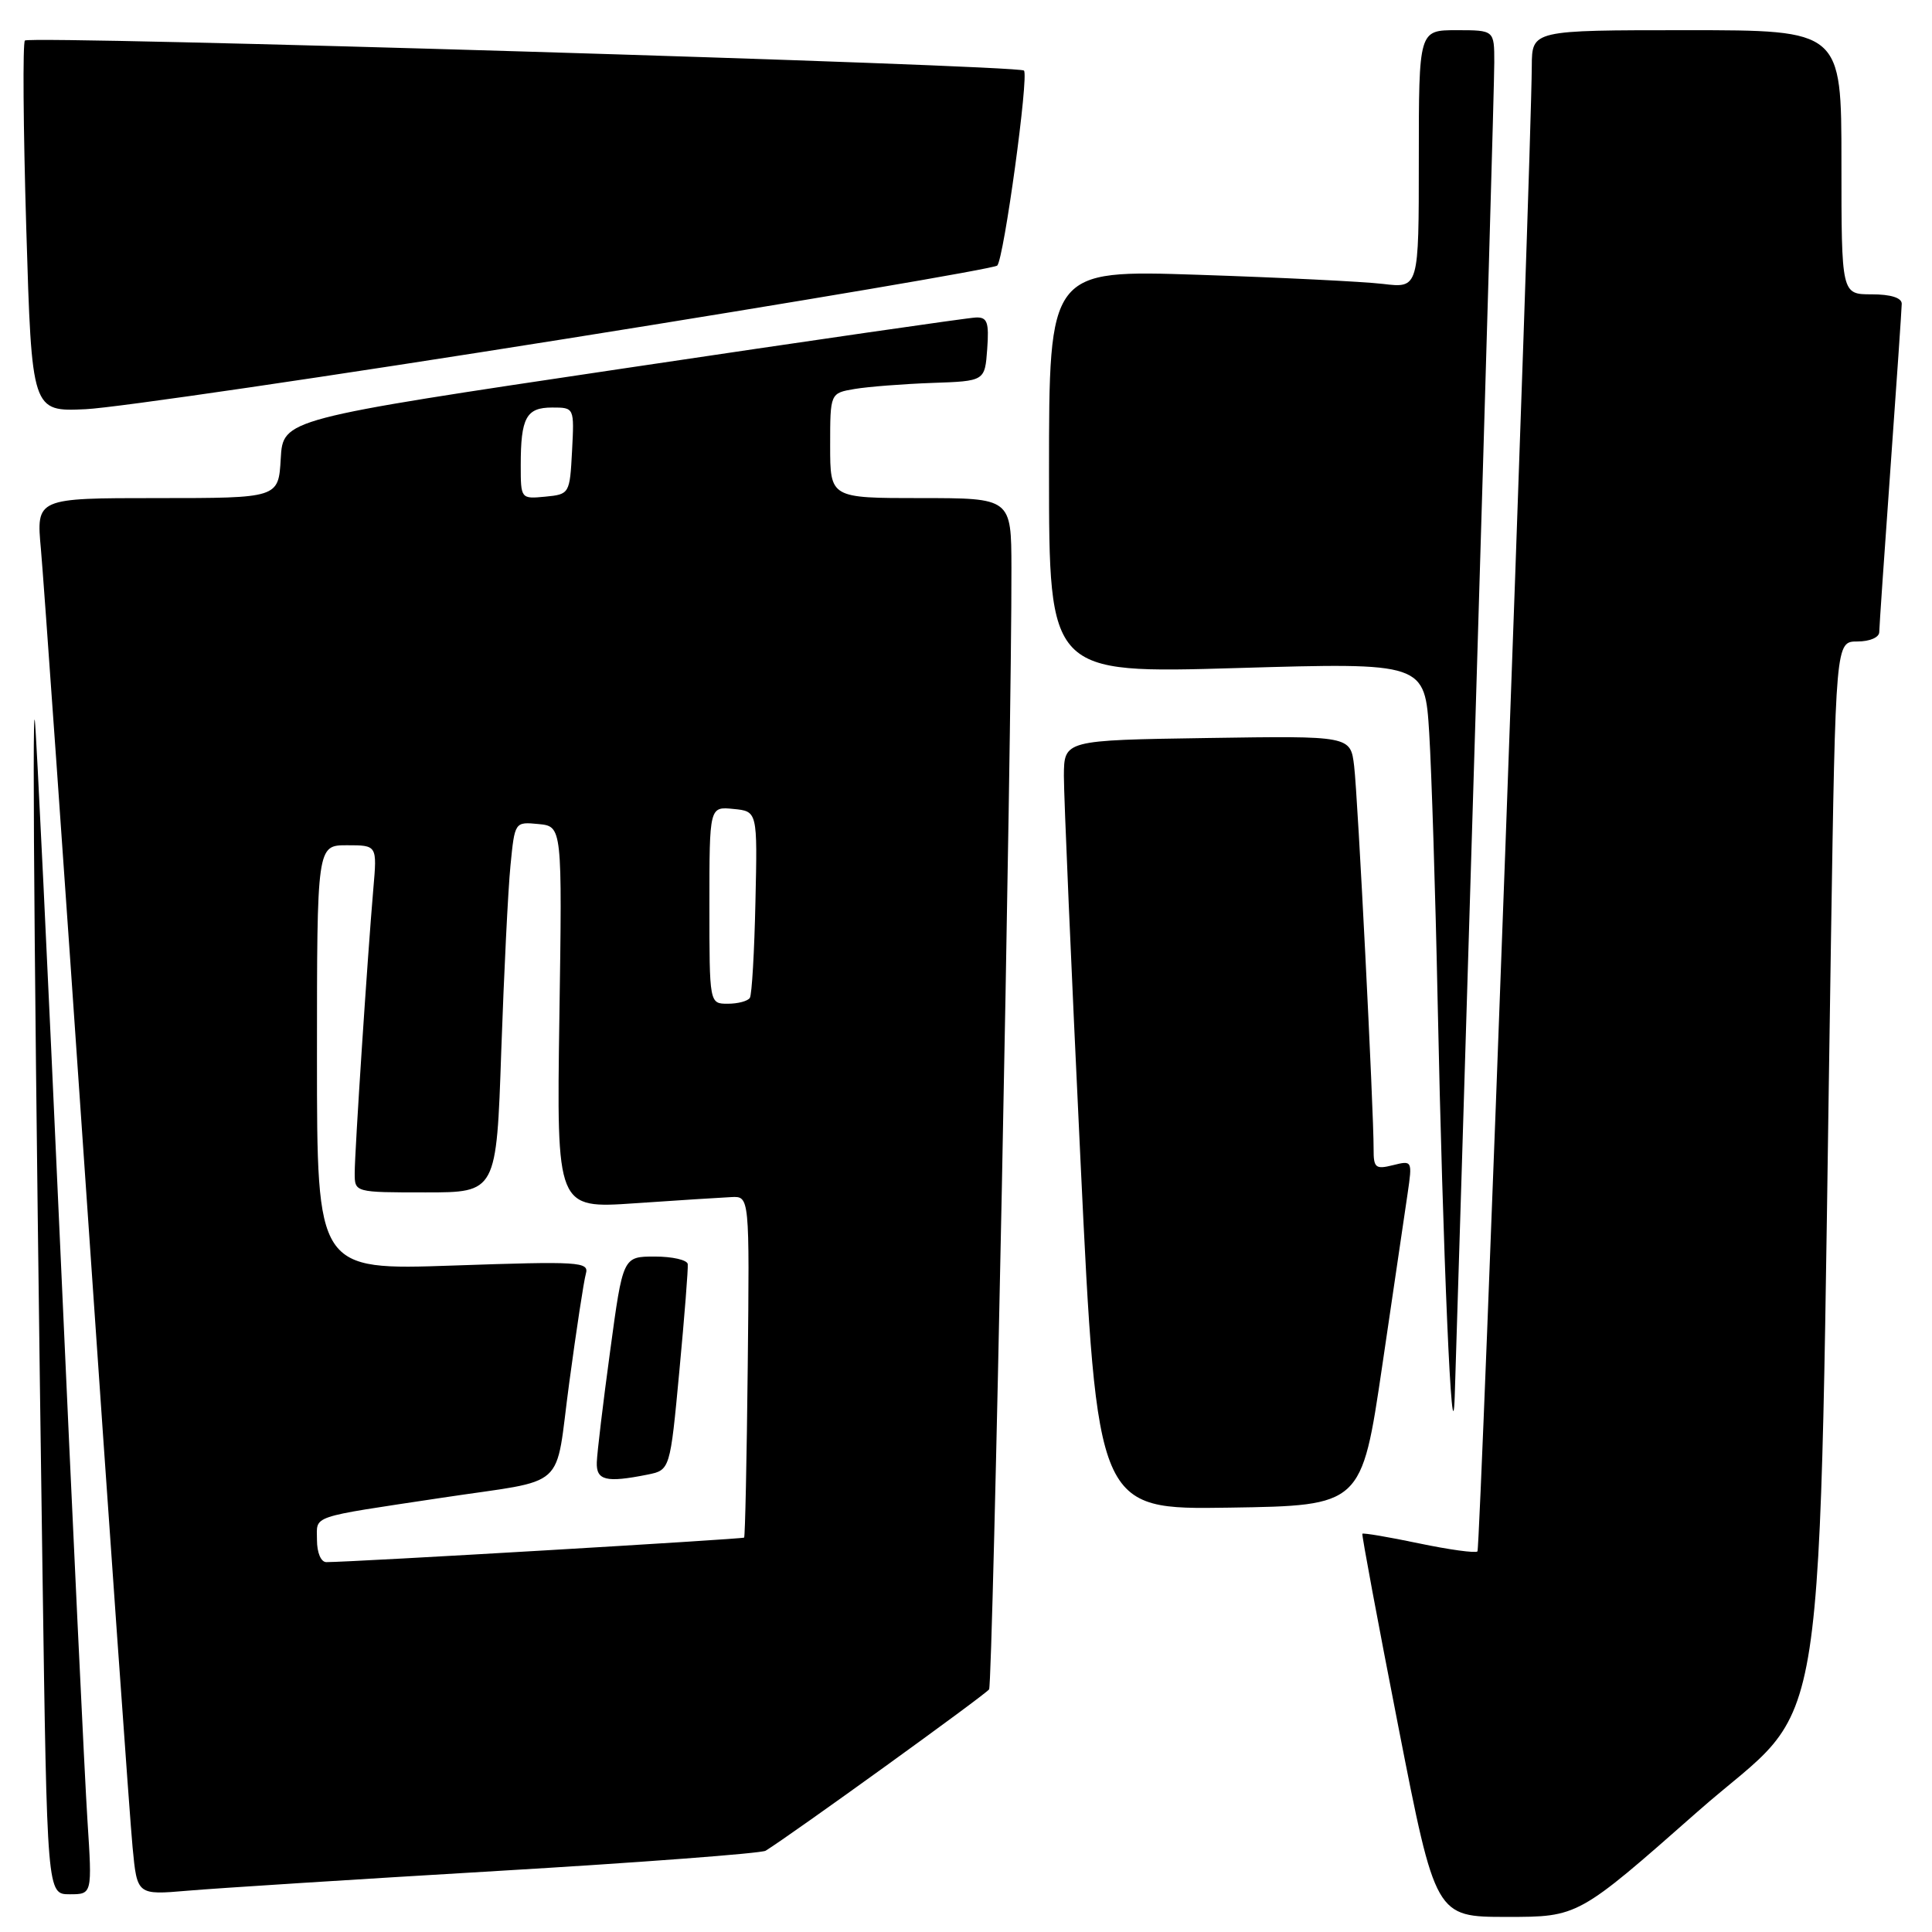 <?xml version="1.0" encoding="UTF-8" standalone="no"?>
<!DOCTYPE svg PUBLIC "-//W3C//DTD SVG 1.1//EN" "http://www.w3.org/Graphics/SVG/1.1/DTD/svg11.dtd" >
<svg xmlns="http://www.w3.org/2000/svg" xmlns:xlink="http://www.w3.org/1999/xlink" version="1.1" viewBox="0 0 256 256">
 <g >
 <path fill="currentColor"
d=" M 224.94 240.05 C 242.69 224.40 240.86 236.34 242.61 124.75 C 243.23 85.00 243.23 85.00 246.12 85.00 C 247.75 85.00 249.01 84.46 249.01 83.75 C 249.02 83.06 249.69 73.28 250.50 62.00 C 251.31 50.72 251.98 40.94 251.99 40.25 C 251.99 39.46 250.54 39.00 248.00 39.00 C 244.00 39.00 244.00 39.00 244.00 21.50 C 244.00 4.00 244.00 4.00 223.50 4.00 C 203.00 4.00 203.00 4.00 202.97 8.75 C 202.89 21.56 196.17 205.16 195.77 205.57 C 195.51 205.82 192.01 205.34 188.00 204.50 C 183.99 203.66 180.62 203.09 180.52 203.23 C 180.42 203.38 182.56 214.86 185.28 228.75 C 190.22 254.00 190.22 254.00 199.67 254.00 C 209.12 254.00 209.12 254.00 224.94 240.05 Z  M 11.59 241.25 C 11.24 235.89 9.61 201.57 7.97 165.00 C 6.33 128.43 4.82 97.15 4.62 95.50 C 4.22 92.28 4.64 139.11 5.63 208.25 C 6.24 251.00 6.24 251.00 9.23 251.00 C 12.22 251.00 12.22 251.00 11.59 241.25 Z  M 65.95 247.91 C 84.89 246.79 100.87 245.58 101.45 245.23 C 104.87 243.12 130.60 224.54 131.06 223.85 C 131.56 223.09 134.08 97.05 134.02 75.25 C 134.00 66.00 134.00 66.00 122.00 66.00 C 110.00 66.00 110.00 66.00 110.00 59.05 C 110.00 52.09 110.00 52.09 113.25 51.54 C 115.04 51.24 119.65 50.88 123.50 50.74 C 130.50 50.50 130.50 50.50 130.81 46.25 C 131.07 42.69 130.82 42.01 129.31 42.07 C 128.31 42.10 107.25 45.15 82.50 48.84 C 37.50 55.54 37.50 55.54 37.20 60.77 C 36.90 66.00 36.90 66.00 20.85 66.00 C 4.80 66.00 4.80 66.00 5.42 72.75 C 5.76 76.46 8.50 115.27 11.50 159.00 C 14.50 202.73 17.23 241.34 17.57 244.80 C 18.17 251.10 18.17 251.10 24.84 250.53 C 28.50 250.21 47.00 249.03 65.95 247.91 Z  M 183.15 181.00 C 184.65 170.82 186.17 160.53 186.52 158.12 C 187.15 153.80 187.13 153.75 184.58 154.39 C 182.27 154.97 182.00 154.75 182.01 152.27 C 182.03 147.20 179.92 105.56 179.43 101.50 C 178.95 97.50 178.95 97.50 159.98 97.79 C 141.00 98.08 141.00 98.08 140.97 102.79 C 140.96 105.38 141.95 128.32 143.17 153.77 C 145.39 200.04 145.39 200.04 162.90 199.77 C 180.42 199.50 180.42 199.50 183.15 181.00 Z  M 195.51 95.00 C 196.88 49.62 198.01 10.59 198.00 8.25 C 198.00 4.00 198.00 4.00 193.00 4.00 C 188.00 4.00 188.00 4.00 188.00 21.09 C 188.00 38.19 188.00 38.19 183.25 37.62 C 180.64 37.31 169.61 36.77 158.75 36.41 C 139.00 35.76 139.00 35.76 139.00 62.51 C 139.00 89.25 139.00 89.25 163.90 88.52 C 188.80 87.79 188.80 87.79 189.38 97.15 C 189.69 102.29 190.20 118.20 190.49 132.50 C 191.19 166.35 192.42 194.86 192.76 185.00 C 192.90 180.88 194.14 140.38 195.51 95.00 Z  M 75.00 44.89 C 106.08 39.94 131.79 35.57 132.14 35.19 C 133.03 34.23 136.35 10.02 135.68 9.35 C 134.95 8.62 3.99 4.68 3.30 5.37 C 3.00 5.67 3.08 16.86 3.48 30.23 C 4.21 54.55 4.21 54.55 11.36 54.22 C 15.29 54.04 43.92 49.84 75.00 44.89 Z  M 42.00 204.05 C 42.00 200.73 40.79 201.14 58.50 198.47 C 75.56 195.89 73.45 197.79 75.43 183.20 C 76.37 176.22 77.36 169.73 77.63 168.78 C 78.08 167.19 76.82 167.11 60.06 167.69 C 42.00 168.31 42.00 168.31 42.00 140.16 C 42.00 112.00 42.00 112.00 45.98 112.00 C 49.97 112.00 49.97 112.00 49.47 117.75 C 48.70 126.70 47.00 152.58 47.00 155.44 C 47.00 158.00 47.00 158.00 56.39 158.00 C 65.78 158.00 65.78 158.00 66.42 139.25 C 66.78 128.94 67.32 117.89 67.64 114.69 C 68.21 108.89 68.21 108.89 71.35 109.19 C 74.50 109.50 74.50 109.50 74.12 134.83 C 73.75 160.15 73.75 160.15 84.12 159.44 C 89.83 159.05 95.58 158.68 96.91 158.62 C 99.32 158.50 99.32 158.50 99.08 181.00 C 98.95 193.37 98.73 203.60 98.60 203.74 C 98.39 203.94 46.85 206.98 43.25 206.99 C 42.53 207.00 42.00 205.75 42.00 204.05 Z  M 85.77 195.40 C 88.79 194.79 88.79 194.79 90.02 181.65 C 90.70 174.42 91.20 168.05 91.13 167.50 C 91.06 166.95 89.10 166.50 86.77 166.50 C 82.54 166.50 82.54 166.50 80.85 179.00 C 79.91 185.88 79.12 192.51 79.08 193.75 C 78.99 196.17 80.30 196.49 85.77 195.40 Z  M 94.00 119.94 C 94.00 106.87 94.00 106.87 97.18 107.19 C 100.37 107.50 100.37 107.50 100.10 119.47 C 99.96 126.06 99.63 131.80 99.36 132.22 C 99.10 132.65 97.78 133.00 96.44 133.00 C 94.00 133.00 94.00 133.00 94.00 119.94 Z  M 69.00 61.65 C 69.00 55.34 69.73 54.00 73.16 54.00 C 76.10 54.00 76.10 54.00 75.80 59.75 C 75.50 65.43 75.46 65.50 72.25 65.81 C 69.02 66.12 69.00 66.10 69.00 61.65 Z "/>
</g>
</svg>